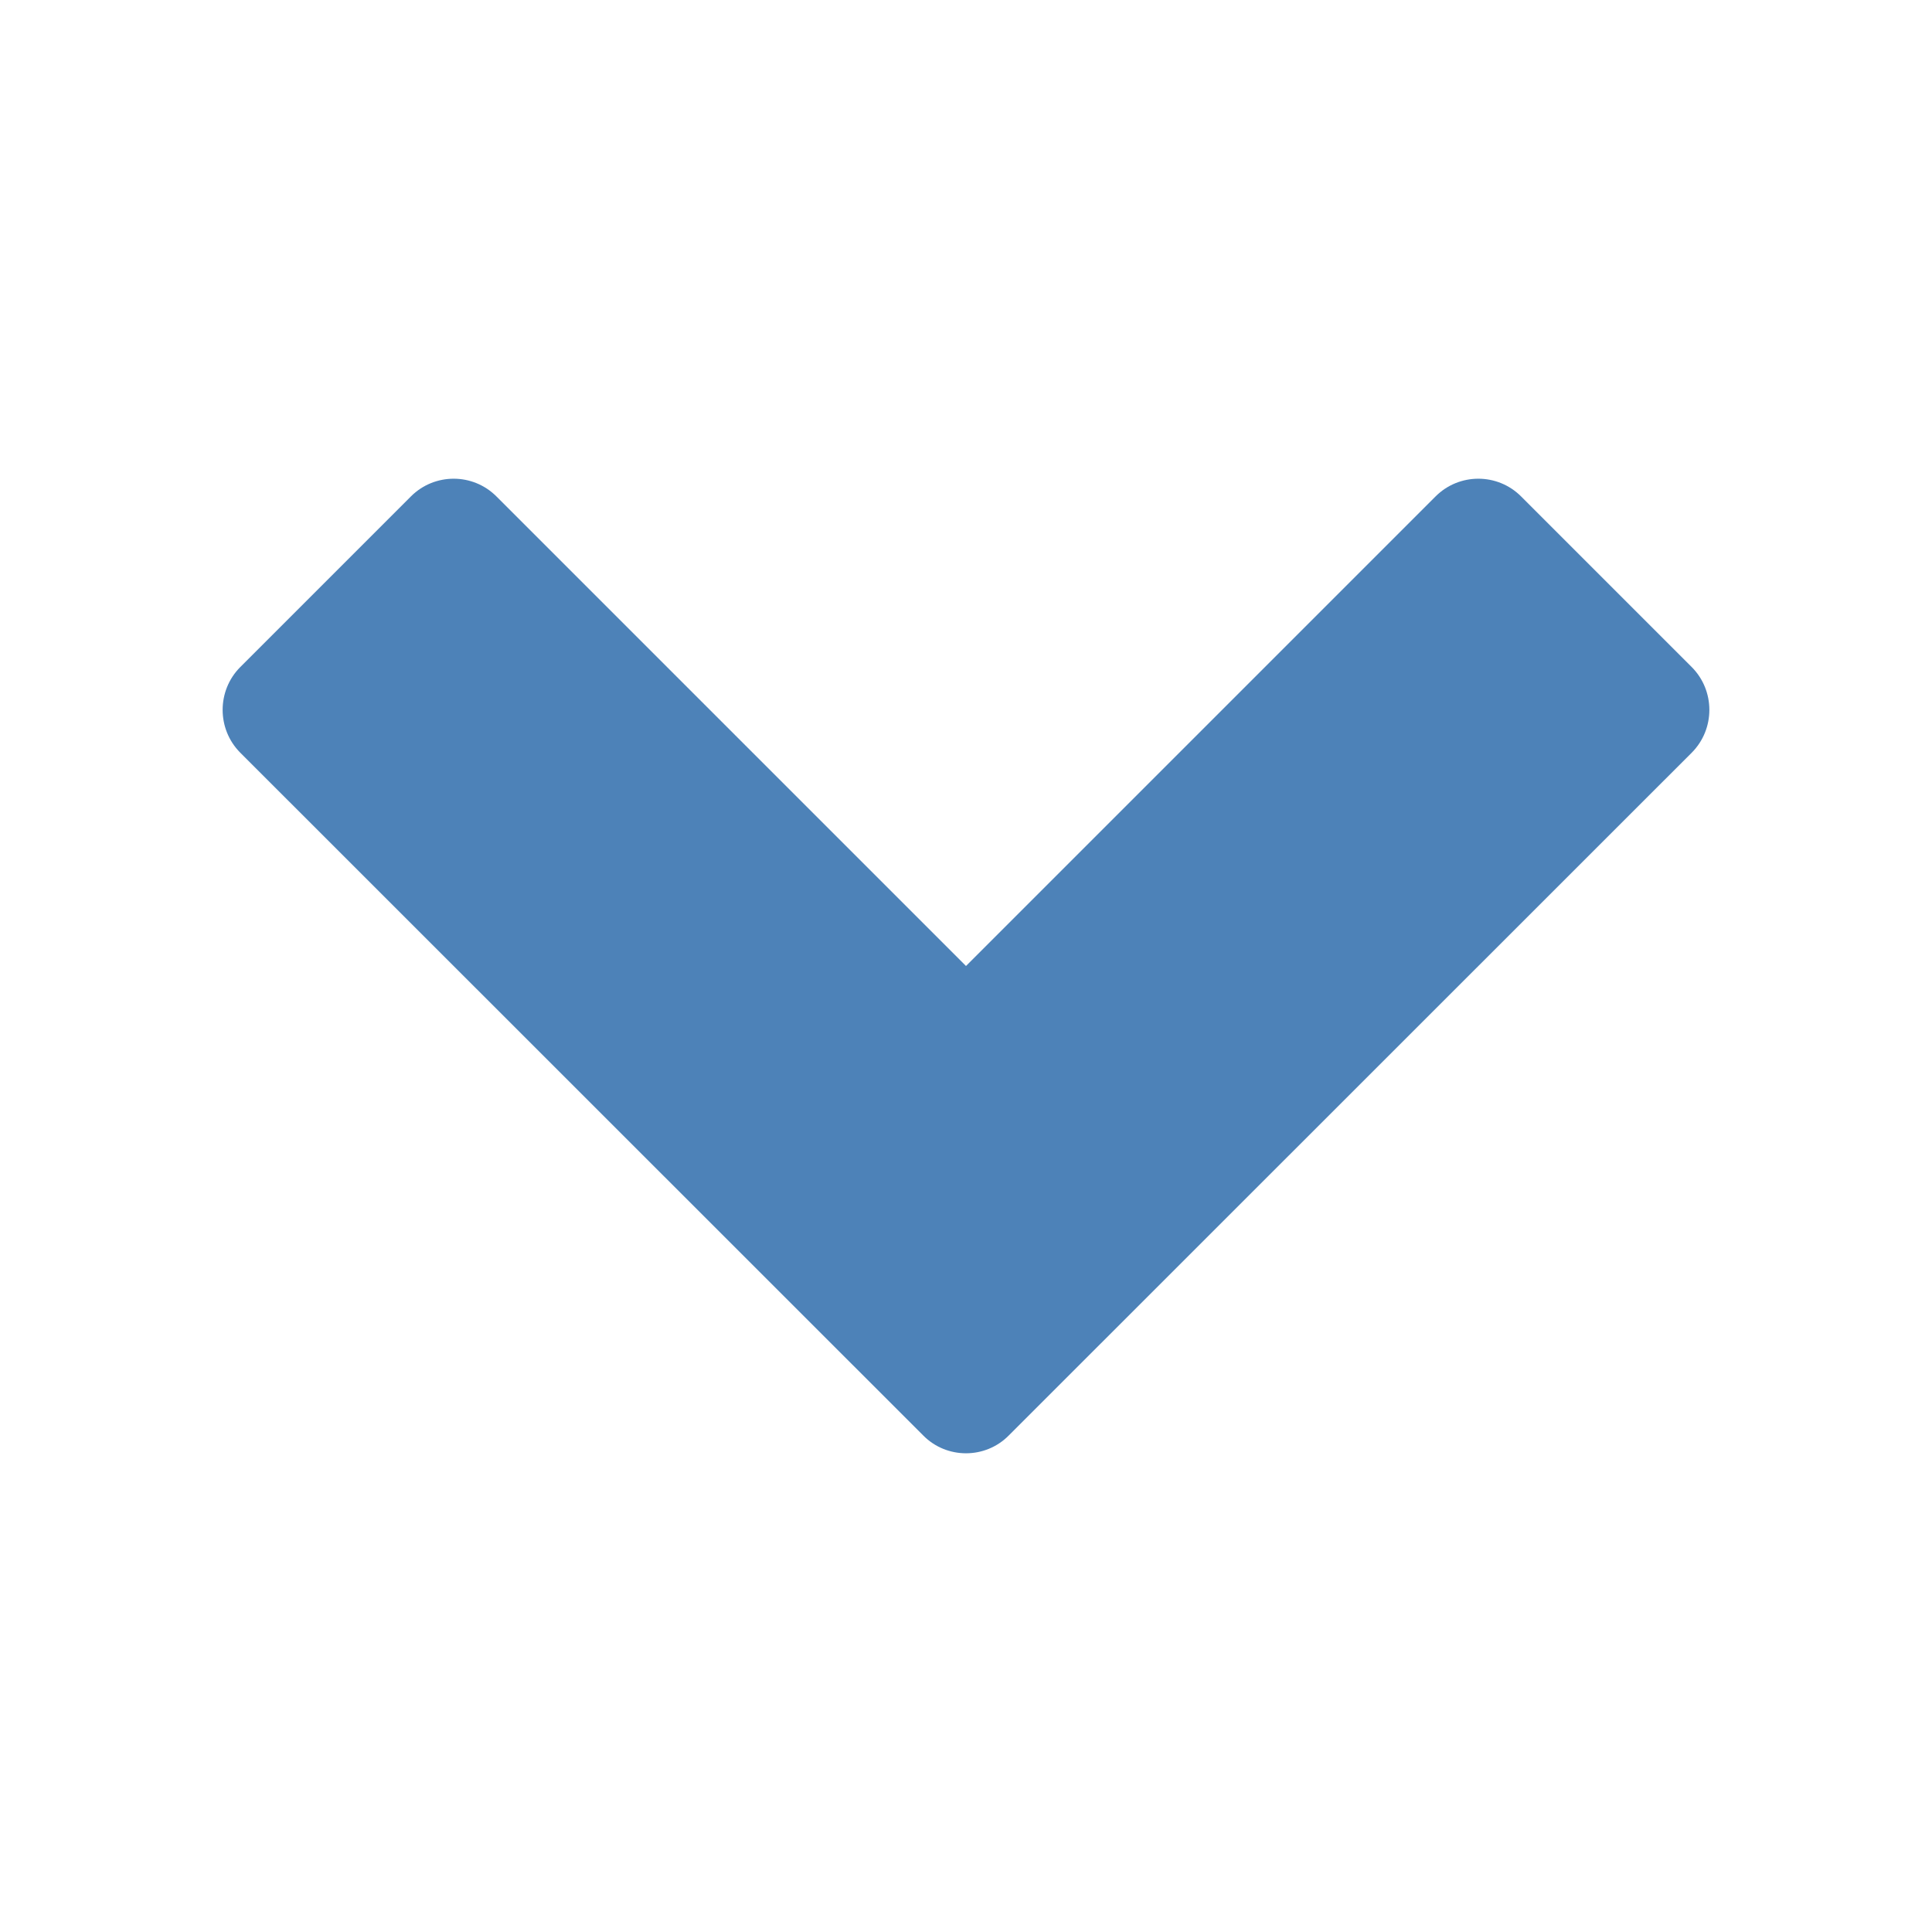 <?xml version="1.0" encoding="UTF-8"?>
<!DOCTYPE svg PUBLIC "-//W3C//DTD SVG 1.1//EN" "http://www.w3.org/Graphics/SVG/1.1/DTD/svg11.dtd">
<svg xmlns="http://www.w3.org/2000/svg" xml:space="preserve" width="1024px" height="1024px" shape-rendering="geometricPrecision" text-rendering="geometricPrecision" image-rendering="optimizeQuality" fill-rule="nonzero" clip-rule="evenodd" viewBox="0 0 10240 10240" xmlns:xlink="http://www.w3.org/1999/xlink">
	<title>navigate_down icon</title>
	<desc>navigate_down icon from the IconExperience.com O-Collection. Copyright by INCORS GmbH (www.incors.com).</desc>
	<path id="curve0" fill="#4D82B8" d="M1273 3989l3621 3620c124,125 328,125 452,0l3621 -3620c124,-125 124,-328 0,-453l-905 -905c-125,-125 -328,-125 -453,0l-2489 2489 -2489 -2489c-125,-125 -328,-125 -453,0l-905 905c-124,125 -124,328 0,453z"/>
</svg>
